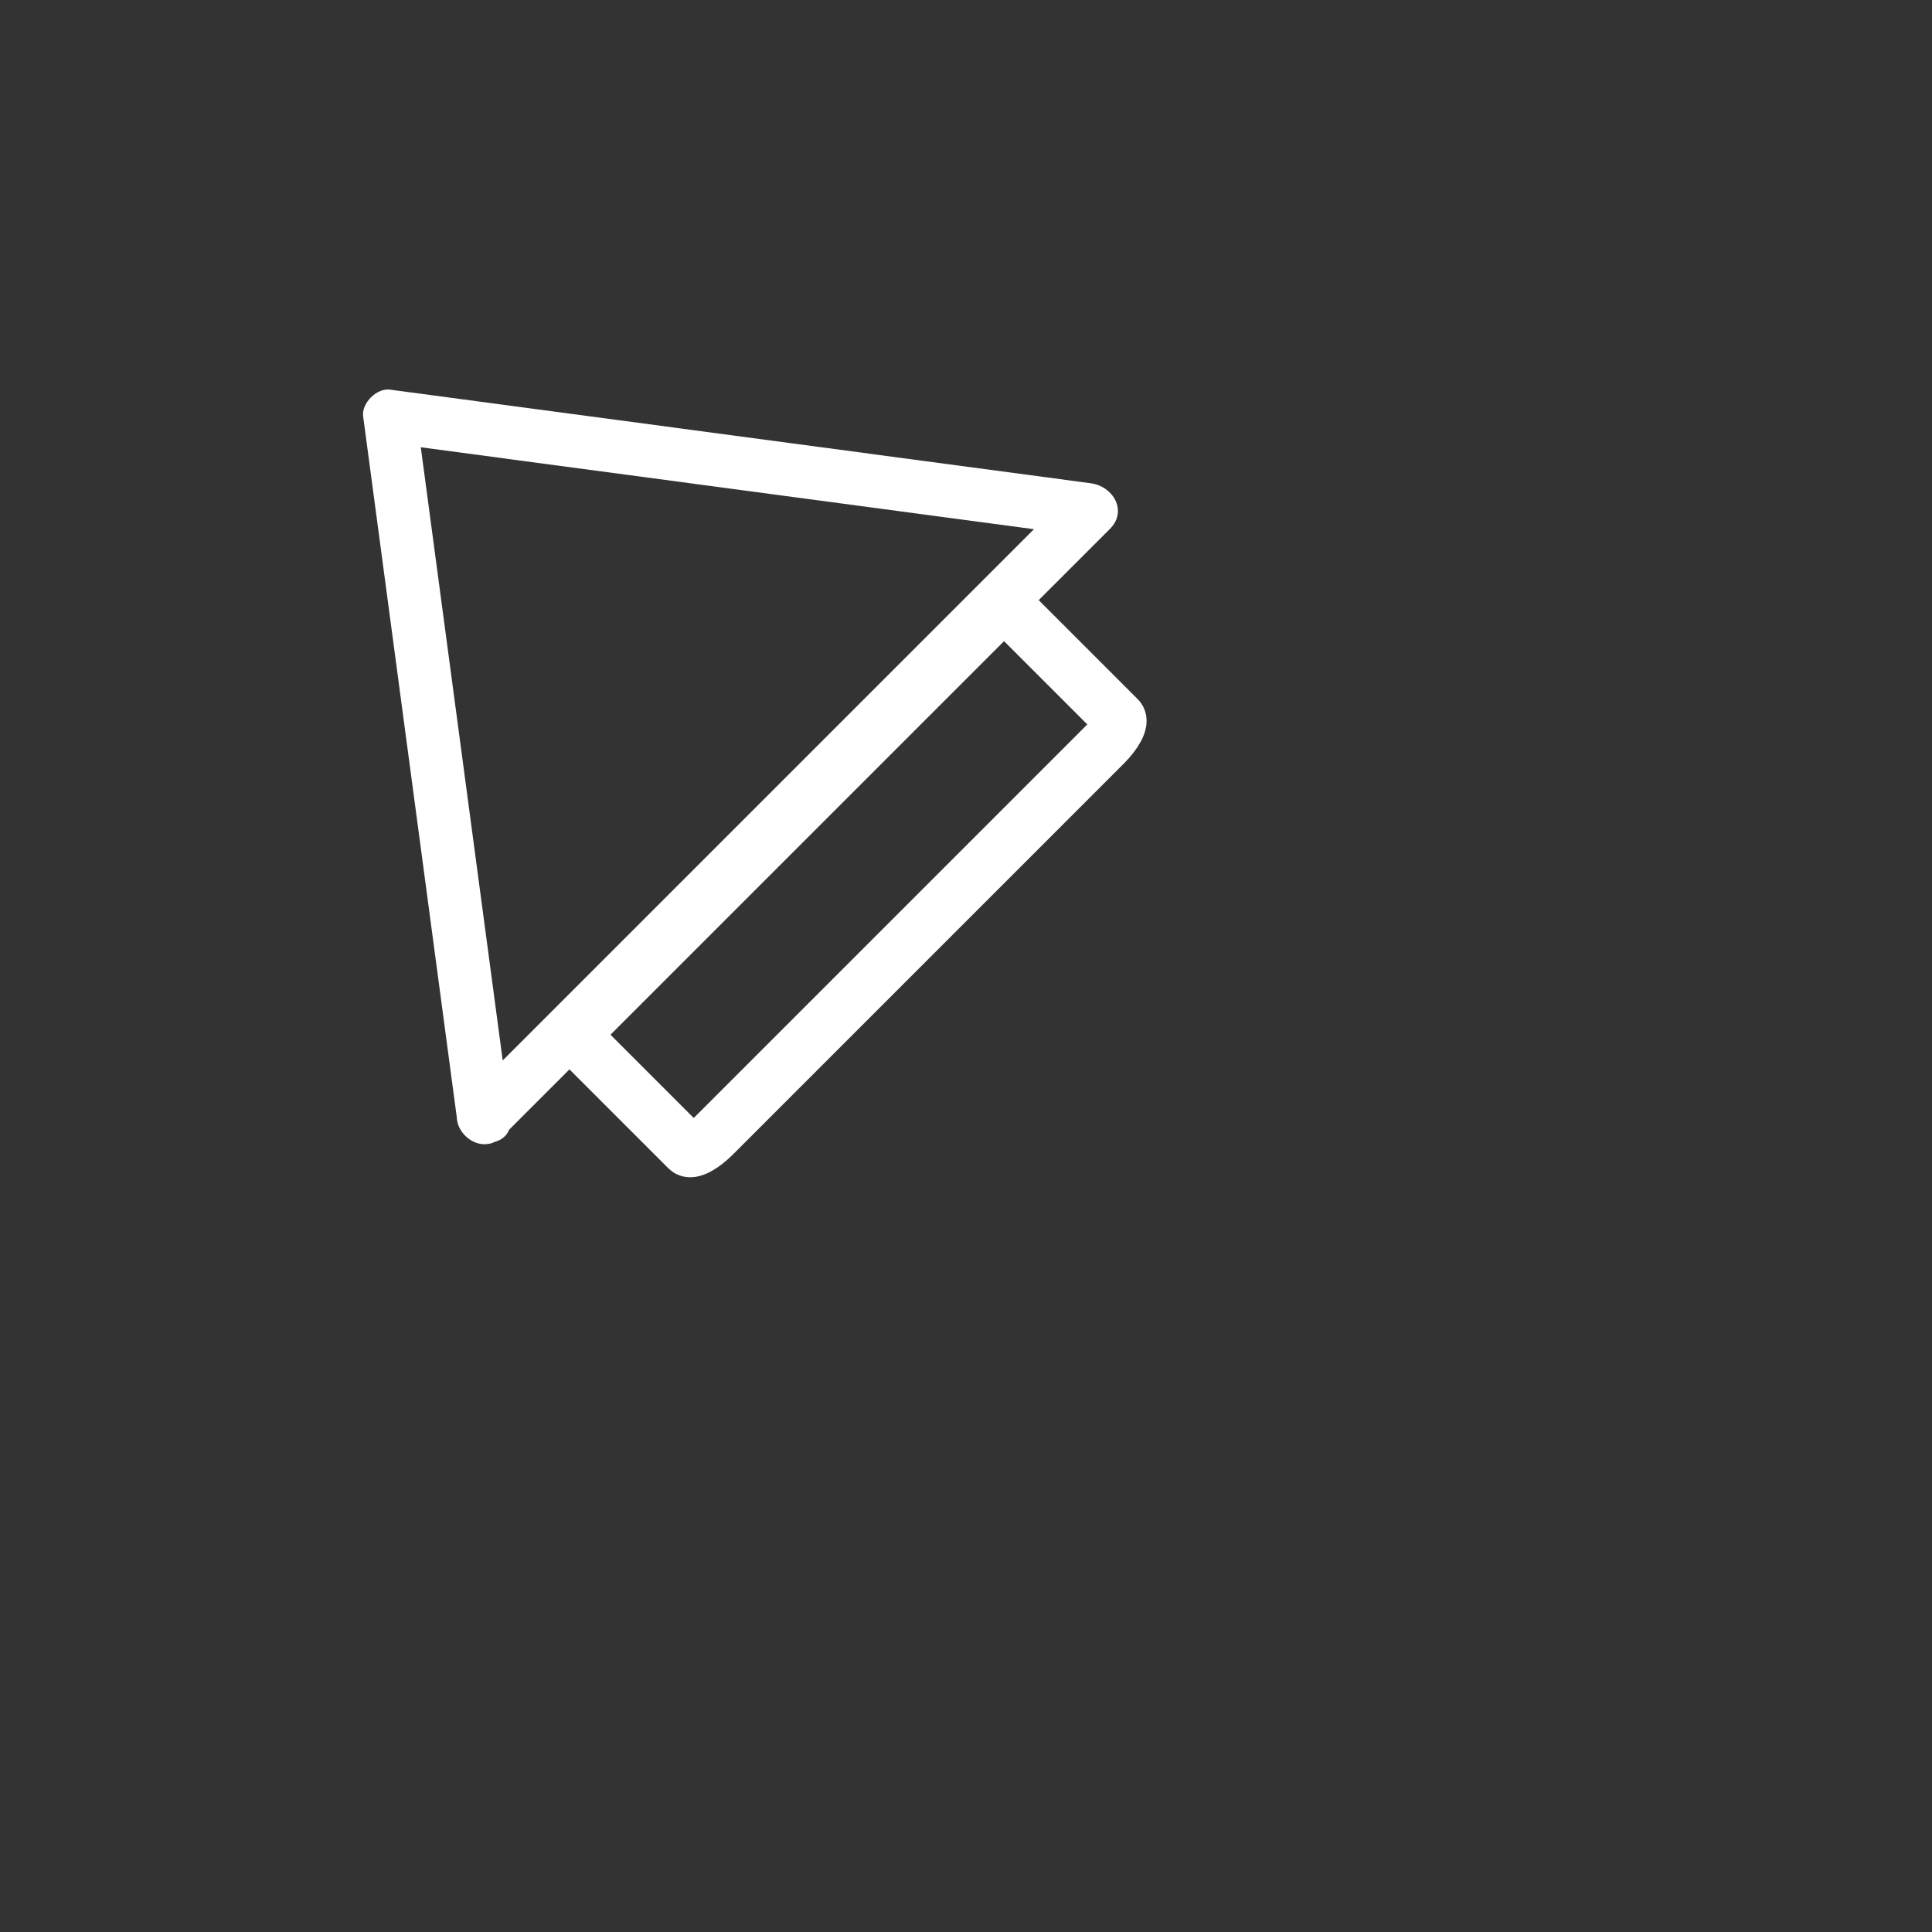 <?xml version="1.0" encoding="iso-8859-1"?>
<!-- Generator: Adobe Illustrator 16.0.0, SVG Export Plug-In . SVG Version: 6.00 Build 0)  -->
<!DOCTYPE svg PUBLIC "-//W3C//DTD SVG 1.1 Tiny//EN" "http://www.w3.org/Graphics/SVG/1.1/DTD/svg11-tiny.dtd">
<svg version="1.1" baseProfile="tiny" id="control_x5F_arrow_x5F_up_x5F_left"
	 xmlns="http://www.w3.org/2000/svg" xmlns:xlink="http://www.w3.org/1999/xlink" x="0px" y="0px" width="361px" height="361px"
	 viewBox="0 0 361 361" xml:space="preserve">
<rect x="0" y="0" width="361" height="361" fill="#333333" stroke="none"/>
<path fill="none" stroke="#FFFFFF" stroke-width="10" stroke-miterlimit="10" d="M183.861,116.482
	c2.071-2.071,4.273-3.225,4.919-2.58l20.287,20.287c0.646,0.646-0.508,2.849-2.579,4.92l-73.112,73.112
	c-2.07,2.07-4.273,3.225-4.919,2.579l-20.287-20.288c-0.646-0.646,0.509-2.848,2.579-4.918L183.861,116.482z"/>
<g>
	<path fill="#FFFFFF" d="M95.356,208.797c-5.833-43.665-11.667-87.329-17.5-130.993c-1.667,1.667-3.333,3.333-5,5
		c43.664,5.833,87.328,11.667,130.992,17.5c-1.179-2.845-2.357-5.69-3.536-8.536c-34.918,34.919-69.837,69.837-104.756,104.756
		c-2.912,2.912-5.825,5.824-8.737,8.736c-4.563,4.564,2.507,11.635,7.071,7.071c34.918-34.919,69.837-69.837,104.756-104.756
		c2.912-2.912,5.825-5.824,8.737-8.736c3.399-3.399,0.542-7.991-3.536-8.536c-43.664-5.833-87.328-11.667-130.992-17.5
		c-2.463-0.329-5.329,2.537-5,5c5.833,43.665,11.667,87.329,17.5,130.993C86.197,215.092,96.208,215.174,95.356,208.797z"/>
</g>
</svg>
